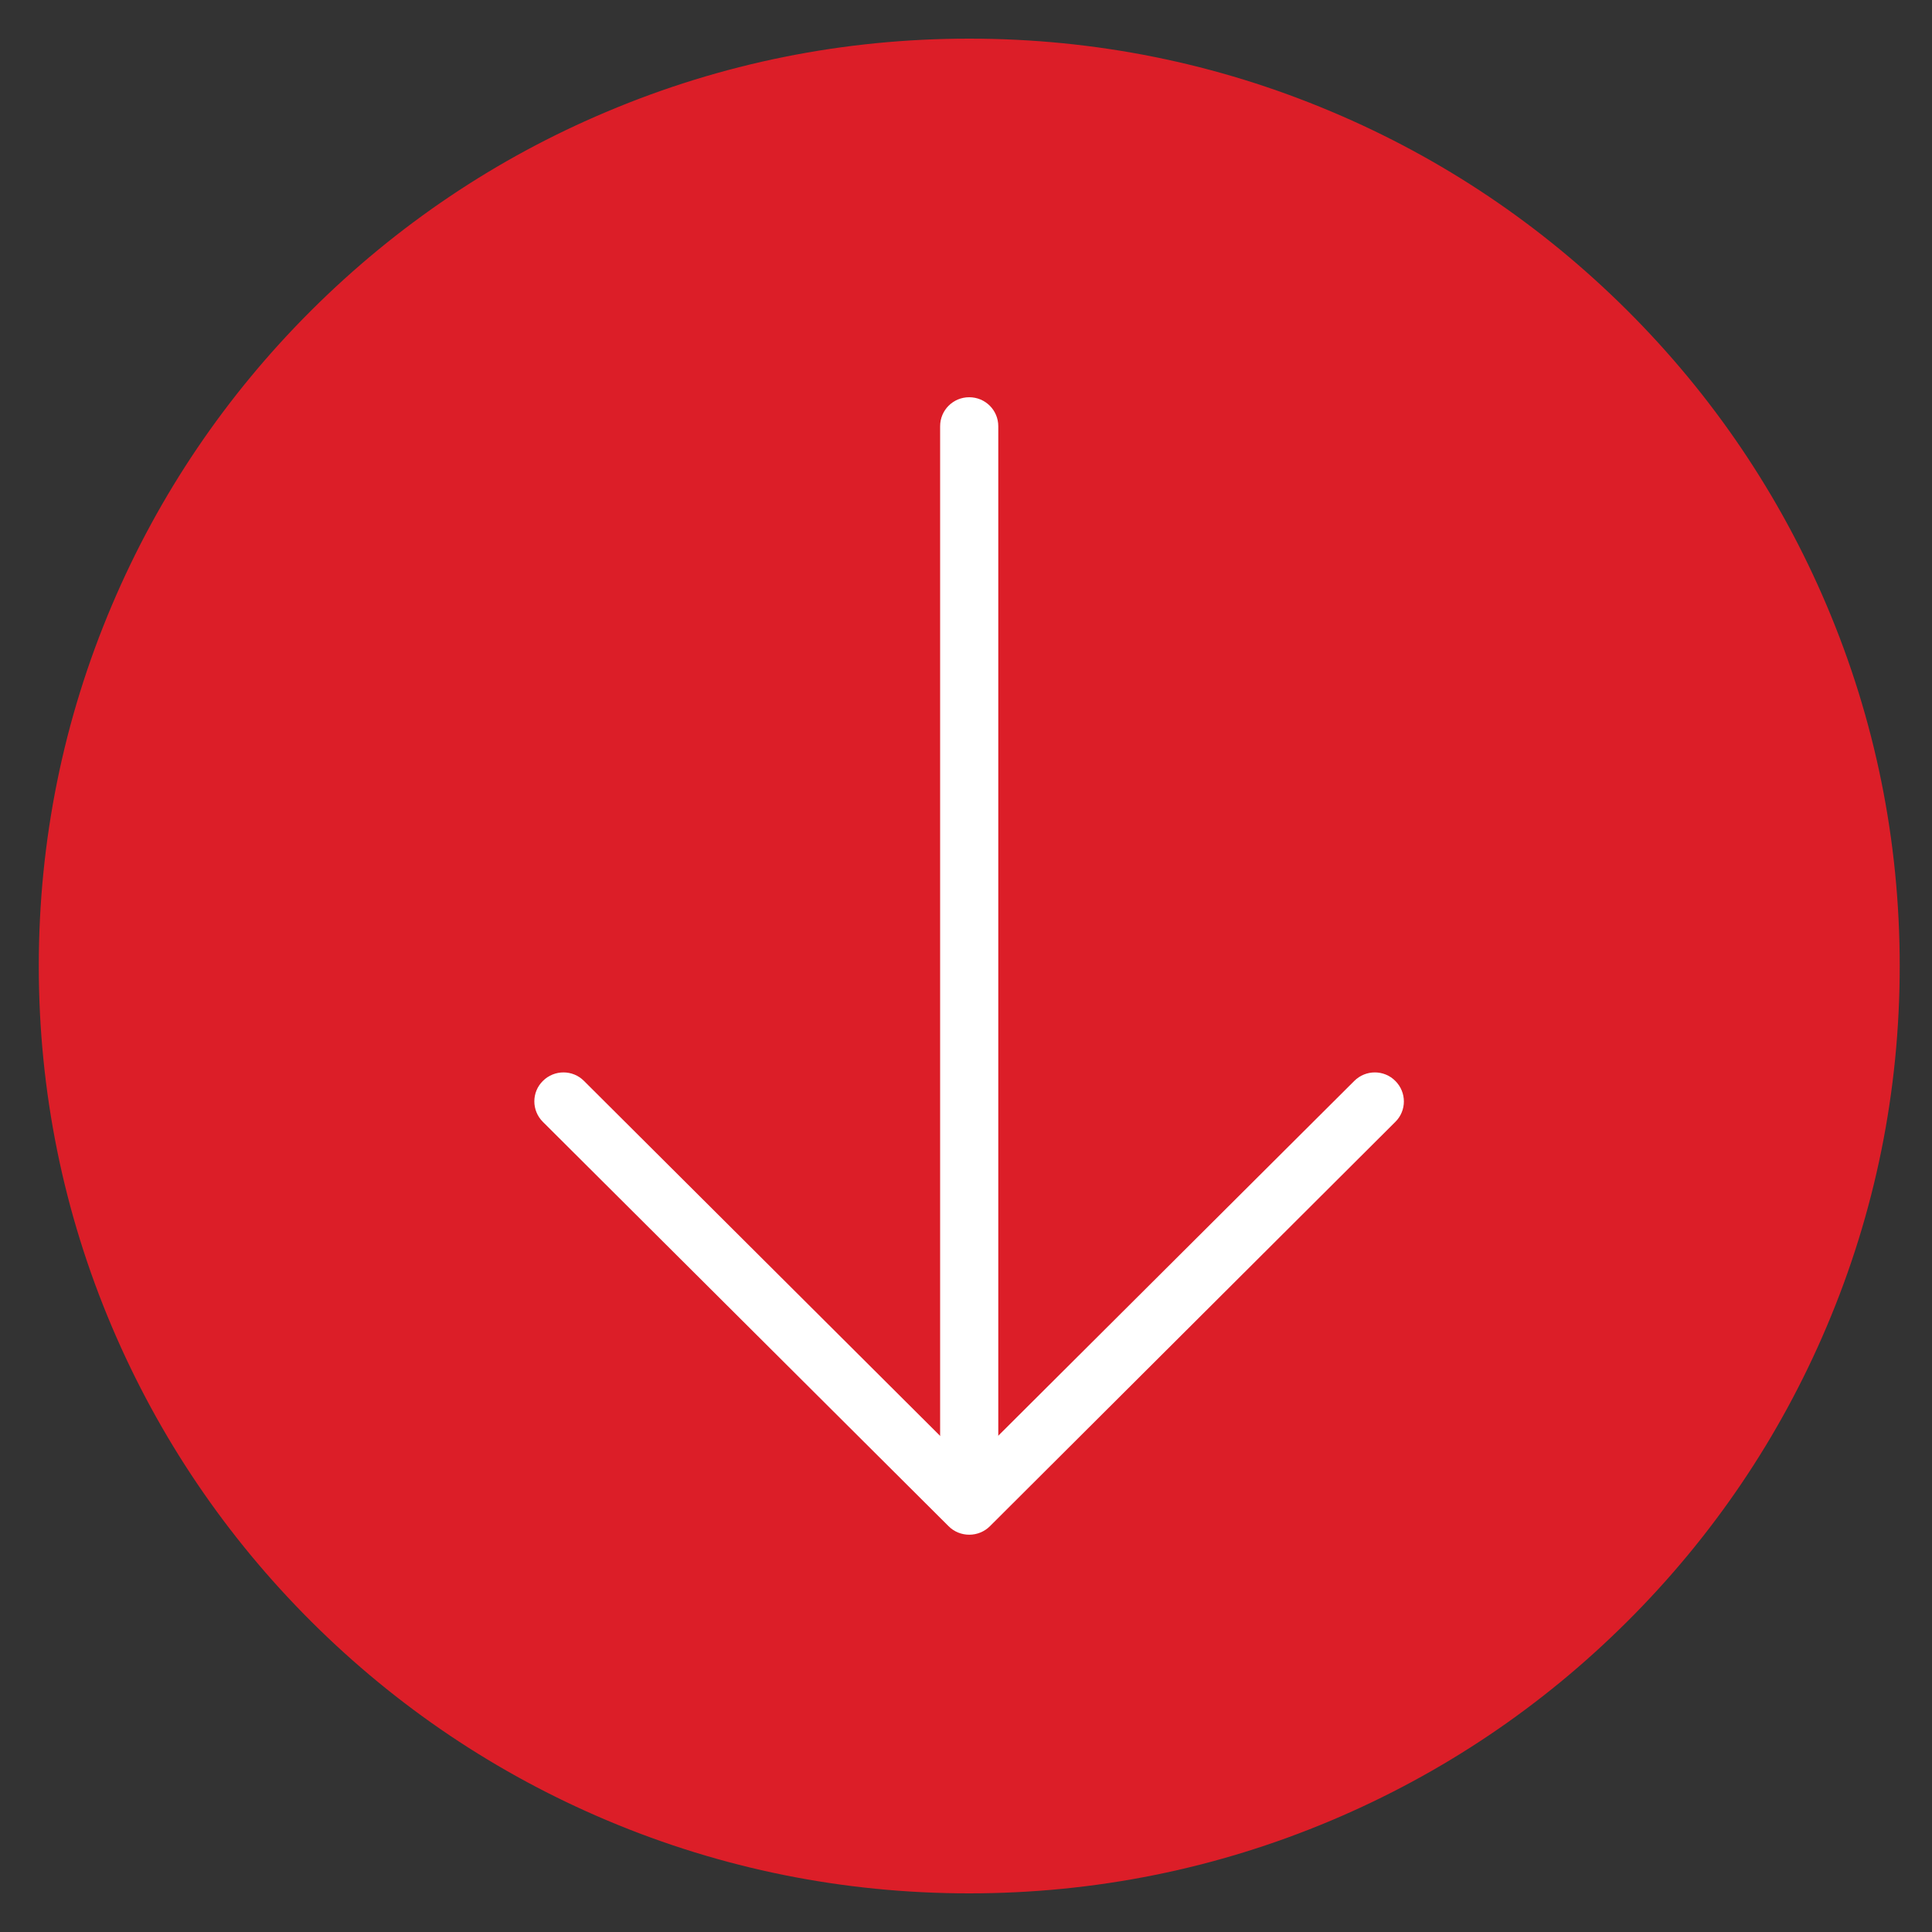 <svg width="41" height="41" viewBox="0 0 41 41" fill="none" xmlns="http://www.w3.org/2000/svg">
<rect x="0" y="0" width="41" height="41" fill="#333333" stroke="none"/>
<circle cx="20.5" cy="20.5" r="19.5" fill="#DC1E28"/>
<path d="M20.569 40.18C17.903 40.18 15.319 39.66 12.884 38.632C10.532 37.64 8.421 36.221 6.608 34.414C4.796 32.608 3.371 30.501 2.376 28.159C1.345 25.733 0.823 23.155 0.823 20.5C0.823 17.845 1.345 15.267 2.376 12.841C3.371 10.496 4.796 8.392 6.608 6.585C8.421 4.779 10.532 3.357 12.884 2.368C15.319 1.34 17.903 0.82 20.569 0.82C23.235 0.82 25.819 1.34 28.254 2.368C30.607 3.359 32.717 4.779 34.53 6.585C36.343 8.392 37.767 10.498 38.762 12.841C39.793 15.267 40.315 17.845 40.315 20.5C40.315 23.155 39.793 25.733 38.762 28.159C37.767 30.504 36.343 32.608 34.53 34.414C32.717 36.221 30.604 37.64 28.254 38.632C25.819 39.66 23.235 40.18 20.569 40.18ZM20.569 2.05C10.362 2.05 2.057 10.327 2.057 20.5C2.057 30.673 10.362 38.95 20.569 38.95C30.776 38.95 39.081 30.673 39.081 20.5C39.081 10.327 30.776 2.05 20.569 2.05Z" fill="#DC1E28"/>
<path d="M20.568 31.852C20.226 31.852 19.951 31.578 19.951 31.237V9.045C19.951 8.705 20.226 8.43 20.568 8.43C20.91 8.43 21.185 8.705 21.185 9.045V31.237C21.185 31.575 20.91 31.852 20.568 31.852Z" fill="white"/>
<path d="M20.569 32.569C20.404 32.569 20.247 32.505 20.132 32.39L11.521 23.808C11.279 23.567 11.279 23.177 11.521 22.939C11.763 22.698 12.154 22.698 12.393 22.939L20.566 31.085L28.74 22.939C28.981 22.698 29.372 22.698 29.611 22.939C29.853 23.18 29.853 23.57 29.611 23.808L21.006 32.39C20.89 32.505 20.733 32.569 20.569 32.569Z" fill="white"/>
</svg>
